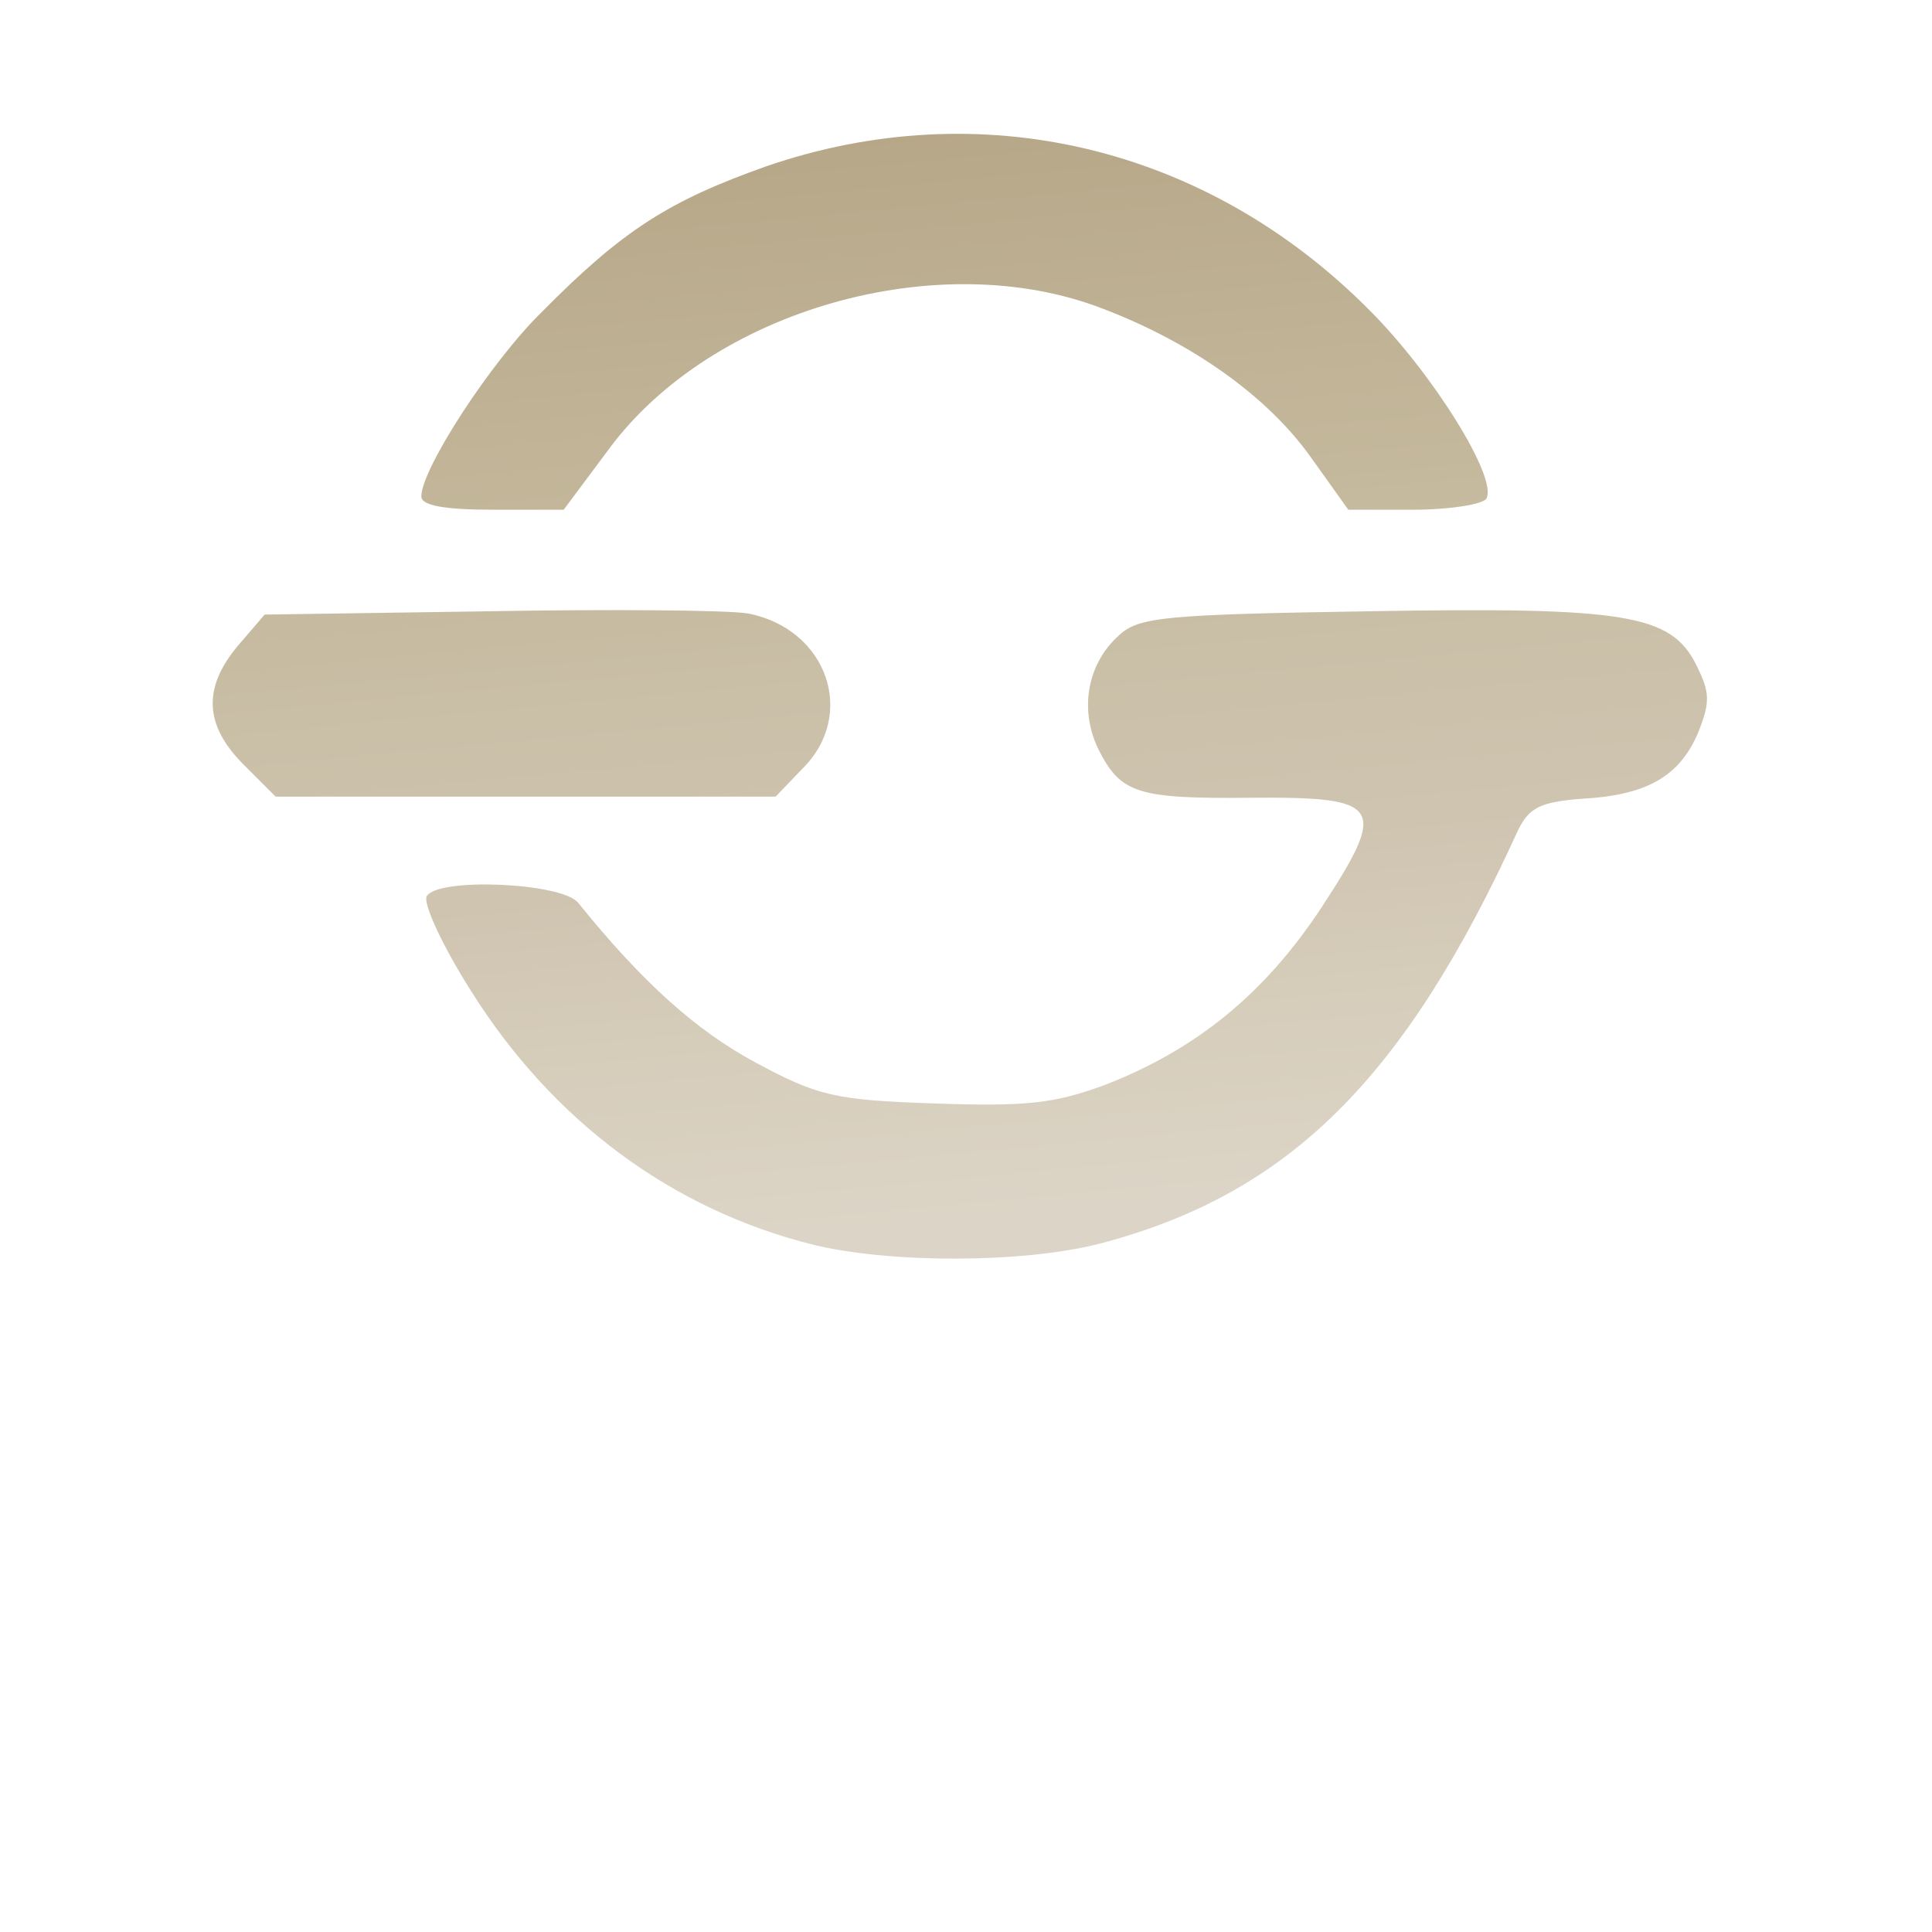 <svg class="img-fluid" id="outputsvg"
    xmlns="http://www.w3.org/2000/svg" style="transform: matrix(2.856, 0, 0, 2.856, -10.165, 18.702); transform-origin: 50% 50%; cursor: move; max-height: 343.36px; transition: none 0s ease 0s;" width="500" height="500" viewBox="0 0 5000 5000">
    <defs>
        <linearGradient id="lg544ULEZiL41Hv9" gradientUnits="userSpaceOnUse" x1="49.5%" y1="28.6%" x2="52%" y2="55.3%">
            <stop offset="0%" style="stop-color:rgb(171,156,117);"></stop>
            <stop offset="12%" style="stop-color:rgb(175,159,126);"></stop>
            <stop offset="24%" style="stop-color:rgb(183,168,137);"></stop>
            <stop offset="36%" style="stop-color:rgb(190,176,147);"></stop>
            <stop offset="48%" style="stop-color:rgb(196,184,156);"></stop>
            <stop offset="60%" style="stop-color:rgb(202,192,168);"></stop>
            <stop offset="72%" style="stop-color:rgb(207,196,176);"></stop>
            <stop offset="84%" style="stop-color:rgb(214,205,187);"></stop>
            <stop offset="96%" style="stop-color:rgb(220,212,198);"></stop>
        </linearGradient>
    </defs>
    <g id="l1MEZxXZuePSoUPUNzaamdT" fill="rgb(177,163,129)" style="transform: none;">
        <g style="transform: none;">
            <path id="ph12SdWes" d="M2365 2746 c-128 -32 -236 -112 -310 -230 -26 -41 -44 -80 -40 -86 11 -17 122 -12 137 6 58 72 107 116 161 145 56 30 71 34 162 37 84 3 109 0 155 -17 82 -32 144 -82 196 -161 60 -92 55 -100 -65 -99 -102 1 -117 -4 -137 -43 -18 -36 -11 -78 18 -104 18 -17 42 -19 227 -22 233 -4 273 3 296 48 13 26 13 34 2 62 -17 40 -47 57 -107 60 -36 3 -46 8 -56 28 -103 226 -208 330 -379 375 -70 18 -190 18 -260 1z" fill="url(#lg544ULEZiL41Hv9)"></path>
            <path id="poEwPCAKb" d="M1849 2311 c-36 -36 -37 -70 -5 -108 l24 -28 204 -3 c111 -2 217 -1 234 2 72 14 99 92 49 141 l-24 25 -226 0 -227 0 -29 -29z" fill="url(#lg544ULEZiL41Hv9)"></path>
            <path id="pGDEBX2WR" d="M2010 2068 c0 -25 63 -122 109 -167 74 -75 116 -101 203 -132 194 -67 399 -19 547 130 58 58 117 153 106 171 -3 5 -33 10 -66 10 l-59 0 -35 -49 c-39 -54 -106 -102 -187 -133 -149 -58 -355 1 -448 127 l-41 55 -64 0 c-45 0 -65 -4 -65 -12z" fill="url(#lg544ULEZiL41Hv9)"></path>
            <path id="pqbf4Mp1B" d="M2459 1511 l-25 -26 30 -30 31 -31 33 33 c18 18 28 33 23 33 -5 0 -19 11 -32 25 -28 29 -27 29 -60 -4z" fill="url(#lg544ULEZiL41Hv9)"></path>
        </g>
    </g>
    <g id="l4flvr5yaOeRXHMCS8eRHHG" fill="rgb(188,174,144)" style="transform: none;">
        <g style="transform: none;">
            <path id="piW5thaab" d="M2481 1439 c5 -11 14 -17 20 -14 15 10 10 22 -11 28 -17 4 -18 2 -9 -14z" fill="url(#lg544ULEZiL41Hv9)"></path>
        </g>
    </g>
    <g id="l2O02F0ZC5Qt9csy44b1I6o" fill="rgb(198,186,160)" style="transform: none;">
        <g style="transform: none;"></g>
    </g>
    <g id="l52foN9n2Qbg5igMCcHKt2S" fill="rgb(213,204,186)" style="transform: none;">
        <g style="transform: none;"></g>
    </g>
</svg>